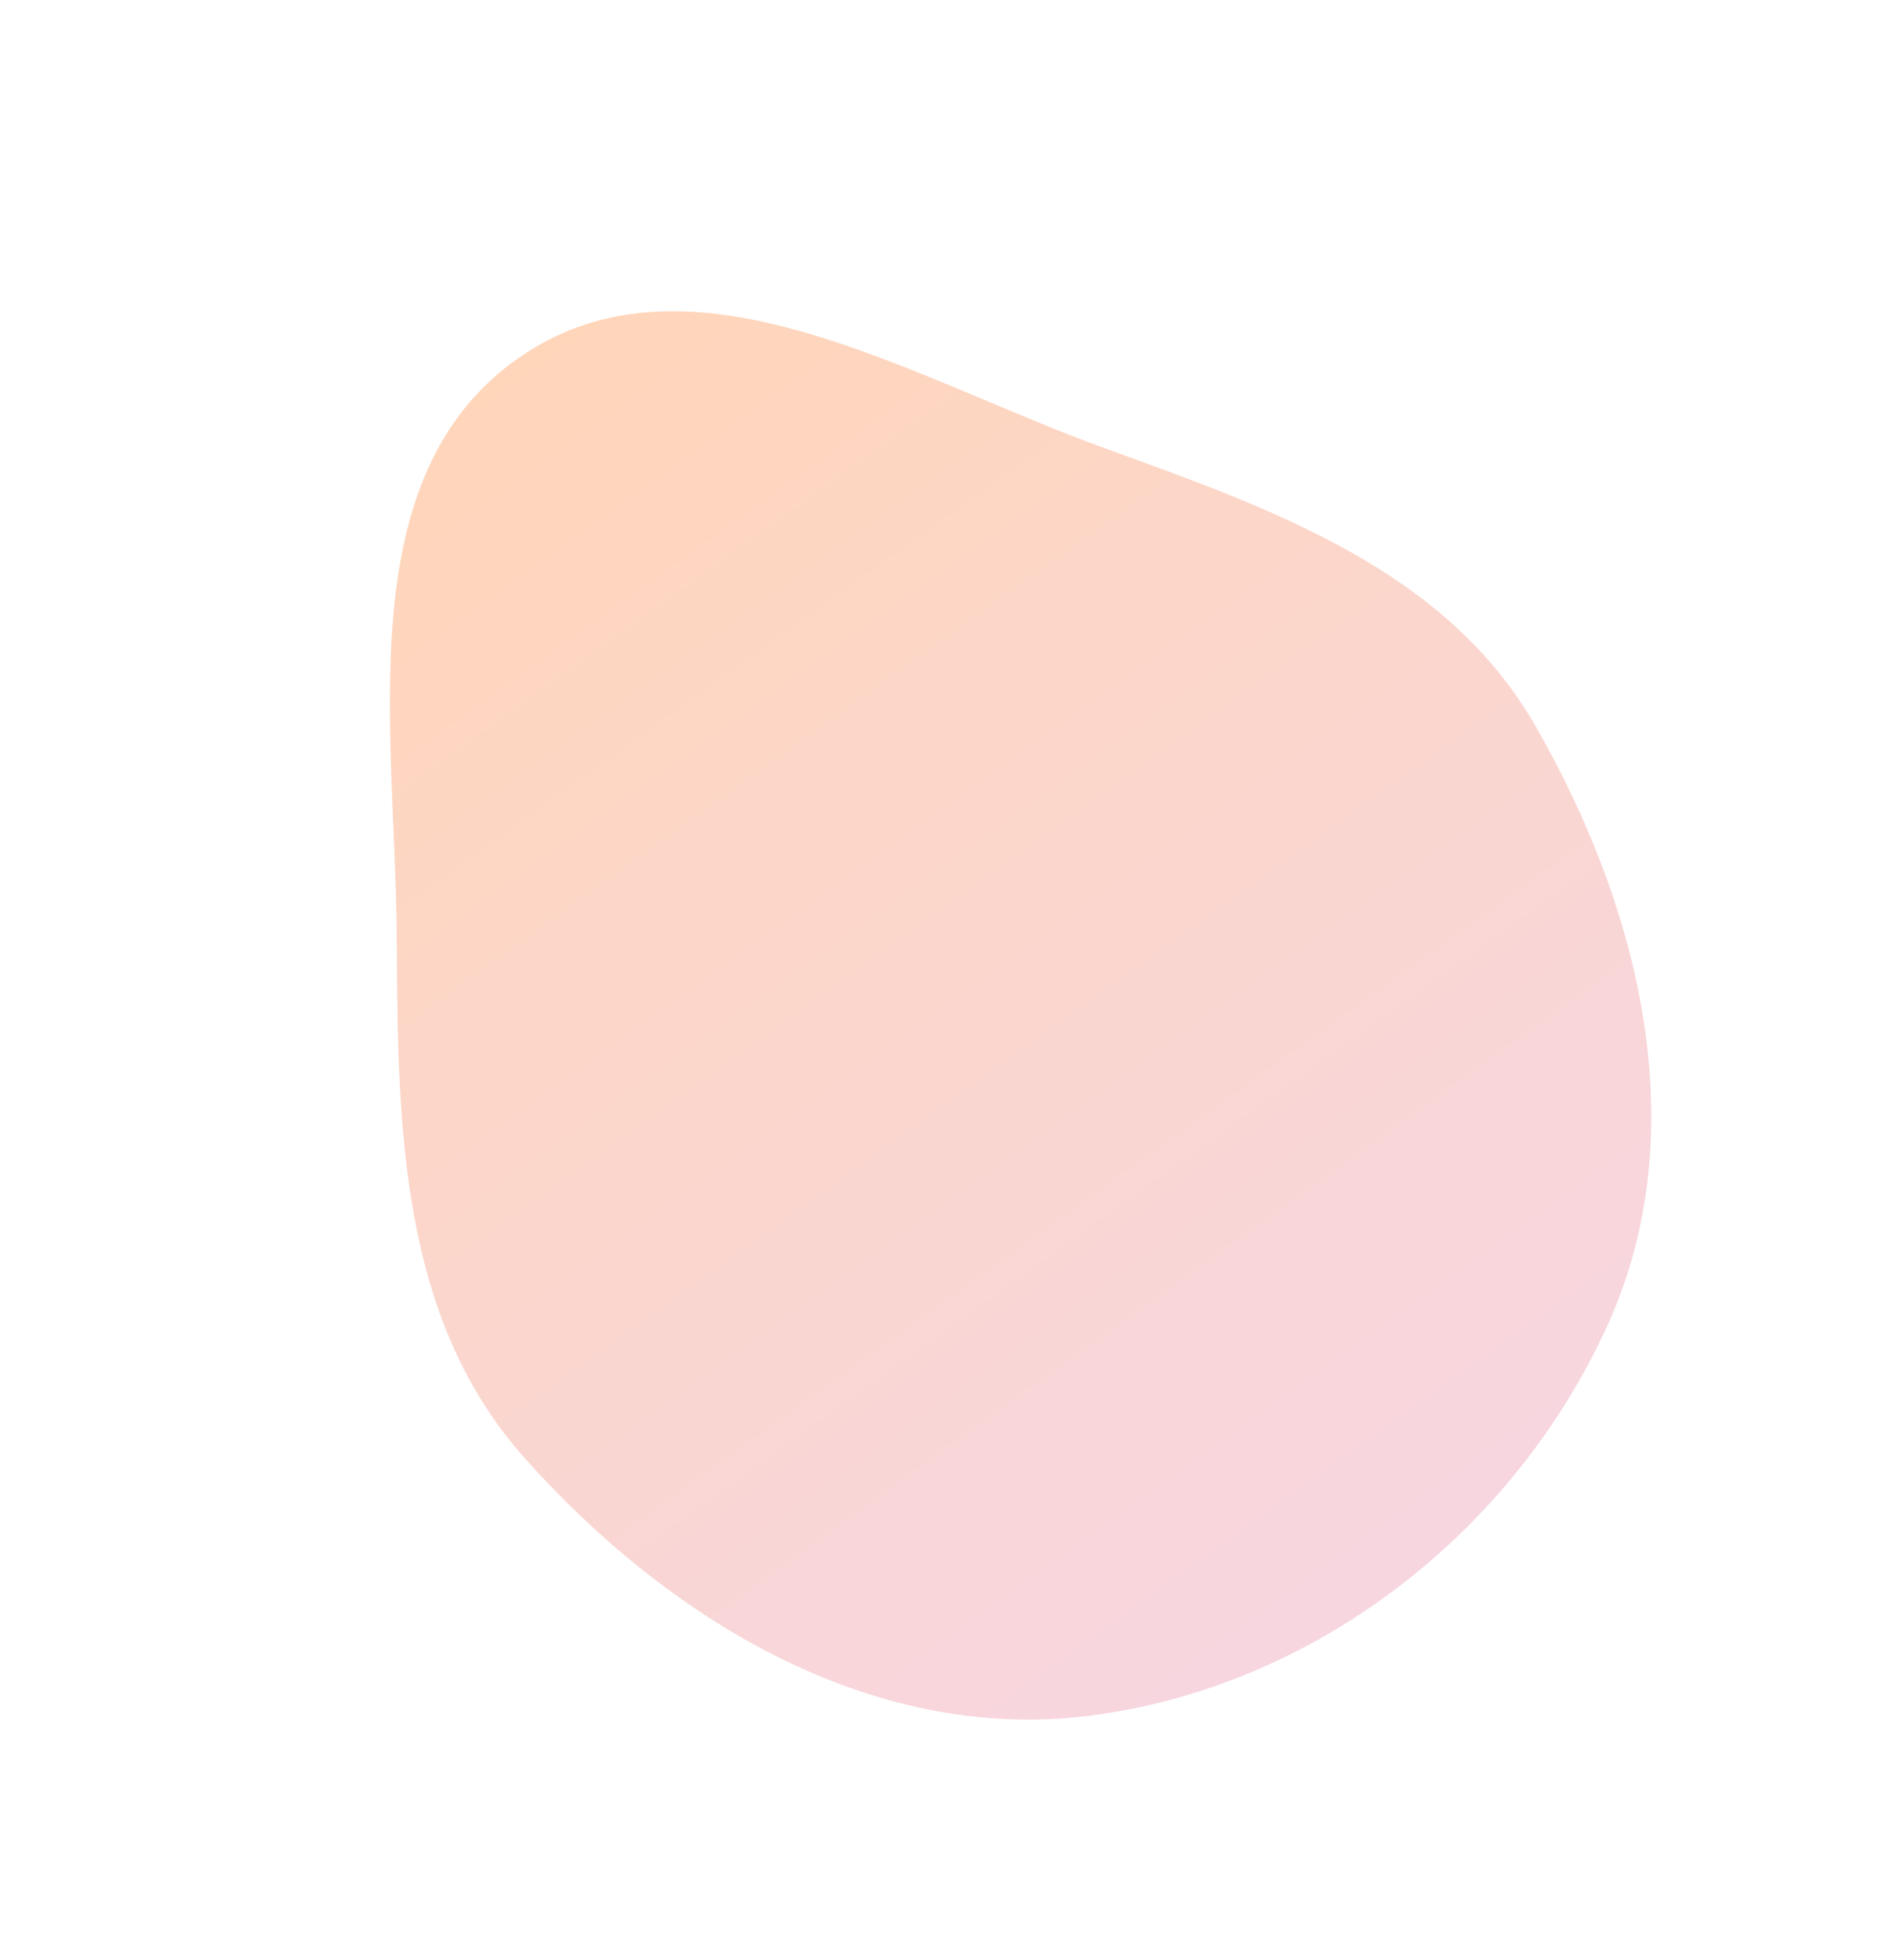 <svg width="670" height="691" viewBox="0 0 670 691" fill="none" xmlns="http://www.w3.org/2000/svg">
<path fill-rule="evenodd" clip-rule="evenodd" d="M183.087 126.035C243.25 84.233 320.626 133.019 389.482 157.972C449.096 179.575 509.868 200.931 541.448 255.904C578.576 320.536 597.722 399.004 566.965 466.927C533.753 540.272 463.337 595.074 383.421 604.884C307.371 614.219 235.807 571.036 184.875 513.829C141.058 464.612 140.221 397.281 139.917 331.376C139.577 257.797 122.643 168.033 183.087 126.035Z" fill="url(#paint0_linear)"/>
<defs>
<linearGradient id="paint0_linear" x1="179.49" y1="128.6" x2="489.904" y2="561.852" gradientUnits="userSpaceOnUse">
<stop stop-color="#FFD6BA"/>
<stop offset="1" stop-color="#F7D6E0"/>
</linearGradient>
</defs>
</svg>
